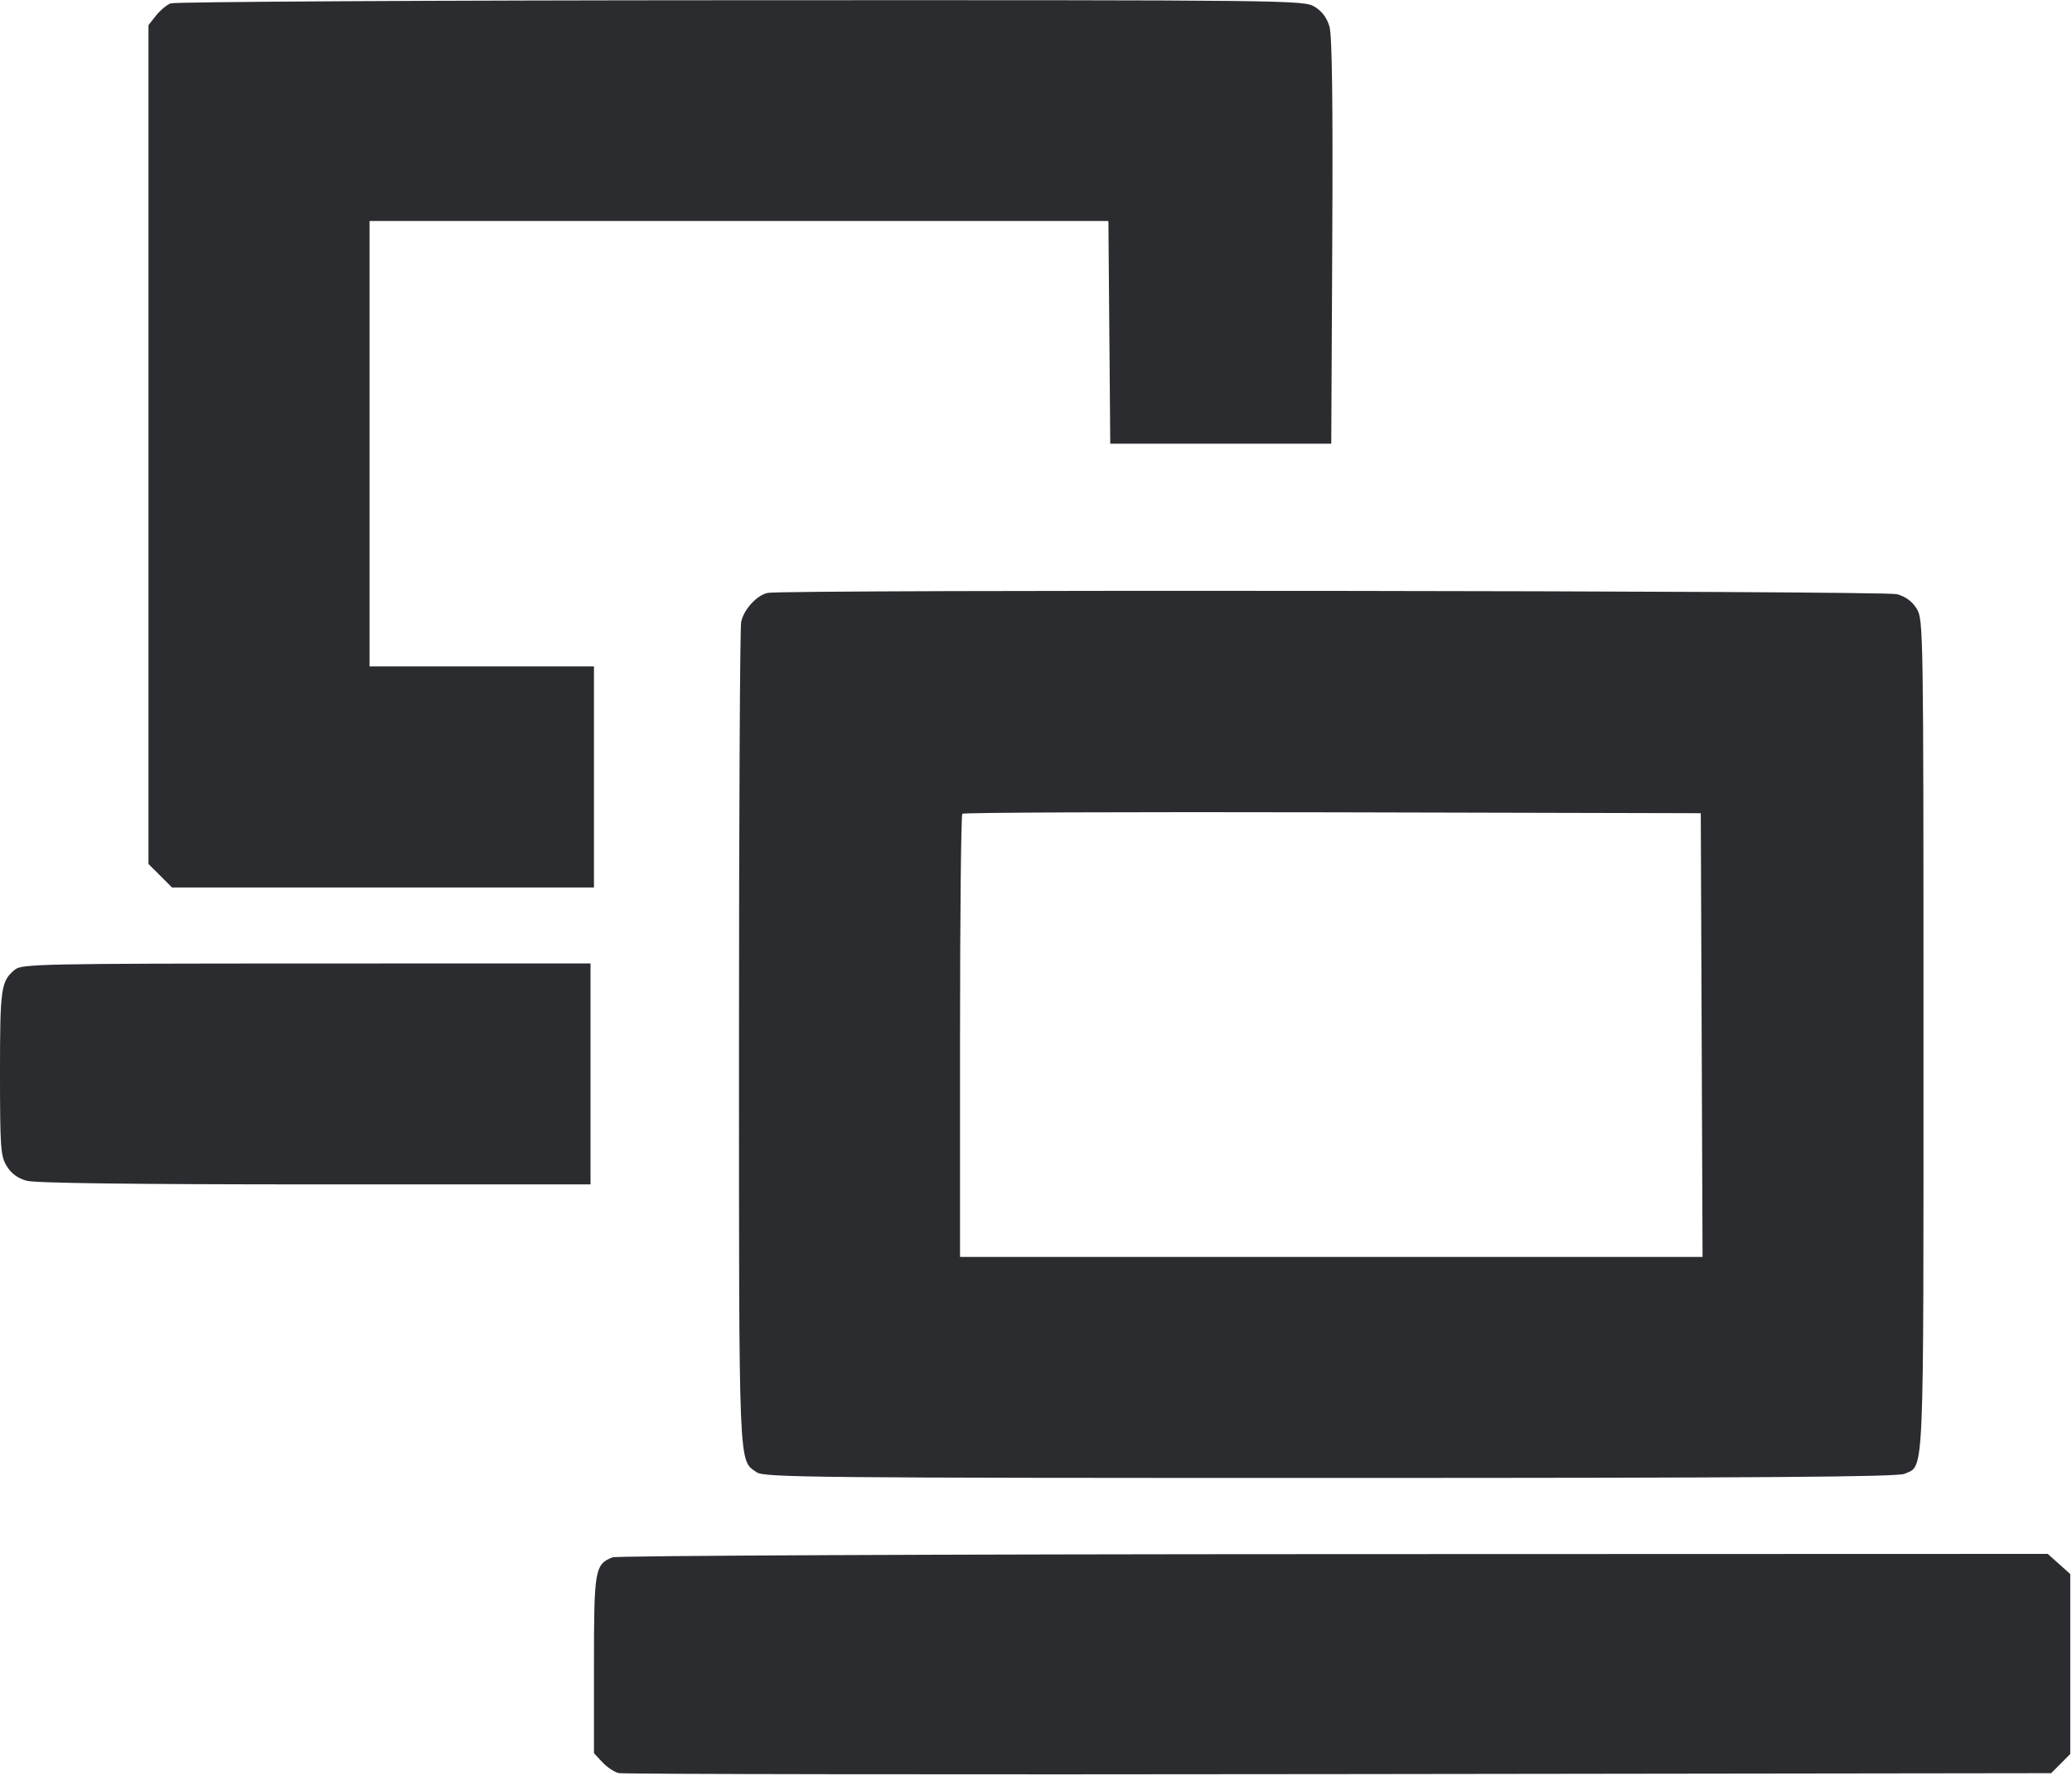 <svg width="56" height="48" viewBox="0 0 56 48" fill="none" xmlns="http://www.w3.org/2000/svg"><path d="M4.610 0.091 C 4.501 0.135,4.323 0.285,4.213 0.425 L 4.013 0.679 4.013 12.015 L 4.013 23.352 4.331 23.669 L 4.648 23.987 10.351 23.987 L 16.053 23.987 16.053 21.000 L 16.053 18.013 13.020 18.013 L 9.987 18.013 9.987 11.993 L 9.987 5.973 19.972 5.973 L 29.957 5.973 29.982 8.983 L 30.007 11.993 32.993 11.993 L 35.980 11.993 36.007 6.533 C 36.026 2.766,36.003 0.963,35.932 0.719 C 35.864 0.484,35.730 0.303,35.532 0.183 C 35.239 0.004,34.940 0.001,20.020 0.006 C 11.653 0.009,4.718 0.048,4.610 0.091 M20.751 16.025 C 20.458 16.082,20.099 16.476,20.031 16.813 C 19.999 16.973,19.973 22.034,19.973 28.061 C 19.973 39.867,19.956 39.448,20.451 39.794 C 20.650 39.934,21.973 39.947,35.950 39.947 C 47.599 39.947,51.289 39.920,51.476 39.835 C 52.012 39.591,51.987 40.184,51.986 27.981 C 51.986 17.025,51.982 16.746,51.805 16.456 C 51.683 16.256,51.507 16.126,51.268 16.060 C 50.925 15.964,21.234 15.931,20.751 16.025 M45.991 27.977 L 46.015 33.973 35.981 33.973 L 25.947 33.973 25.947 28.016 C 25.947 24.739,25.975 22.030,26.009 21.995 C 26.044 21.961,30.548 21.943,36.019 21.956 L 45.967 21.980 45.991 27.977 M0.408 26.205 C 0.026 26.515,-0.000 26.691,0.000 28.997 C 0.001 31.034,0.016 31.245,0.182 31.518 C 0.304 31.718,0.480 31.848,0.718 31.914 C 0.954 31.979,3.580 32.012,8.517 32.013 L 15.960 32.013 15.960 29.027 L 15.960 26.040 8.283 26.042 C 1.151 26.044,0.593 26.056,0.408 26.205 M16.553 42.093 C 16.077 42.285,16.053 42.424,16.053 44.994 L 16.053 47.386 16.279 47.629 C 16.403 47.763,16.602 47.896,16.722 47.925 C 16.842 47.954,25.602 47.967,36.188 47.952 L 55.436 47.927 55.695 47.668 L 55.953 47.409 55.953 44.977 L 55.953 42.545 55.649 42.272 L 55.344 42.000 36.049 42.006 C 25.428 42.009,16.663 42.048,16.553 42.093 " fill="#2B2C30" stroke="none" fill-rule="evenodd"></path></svg>